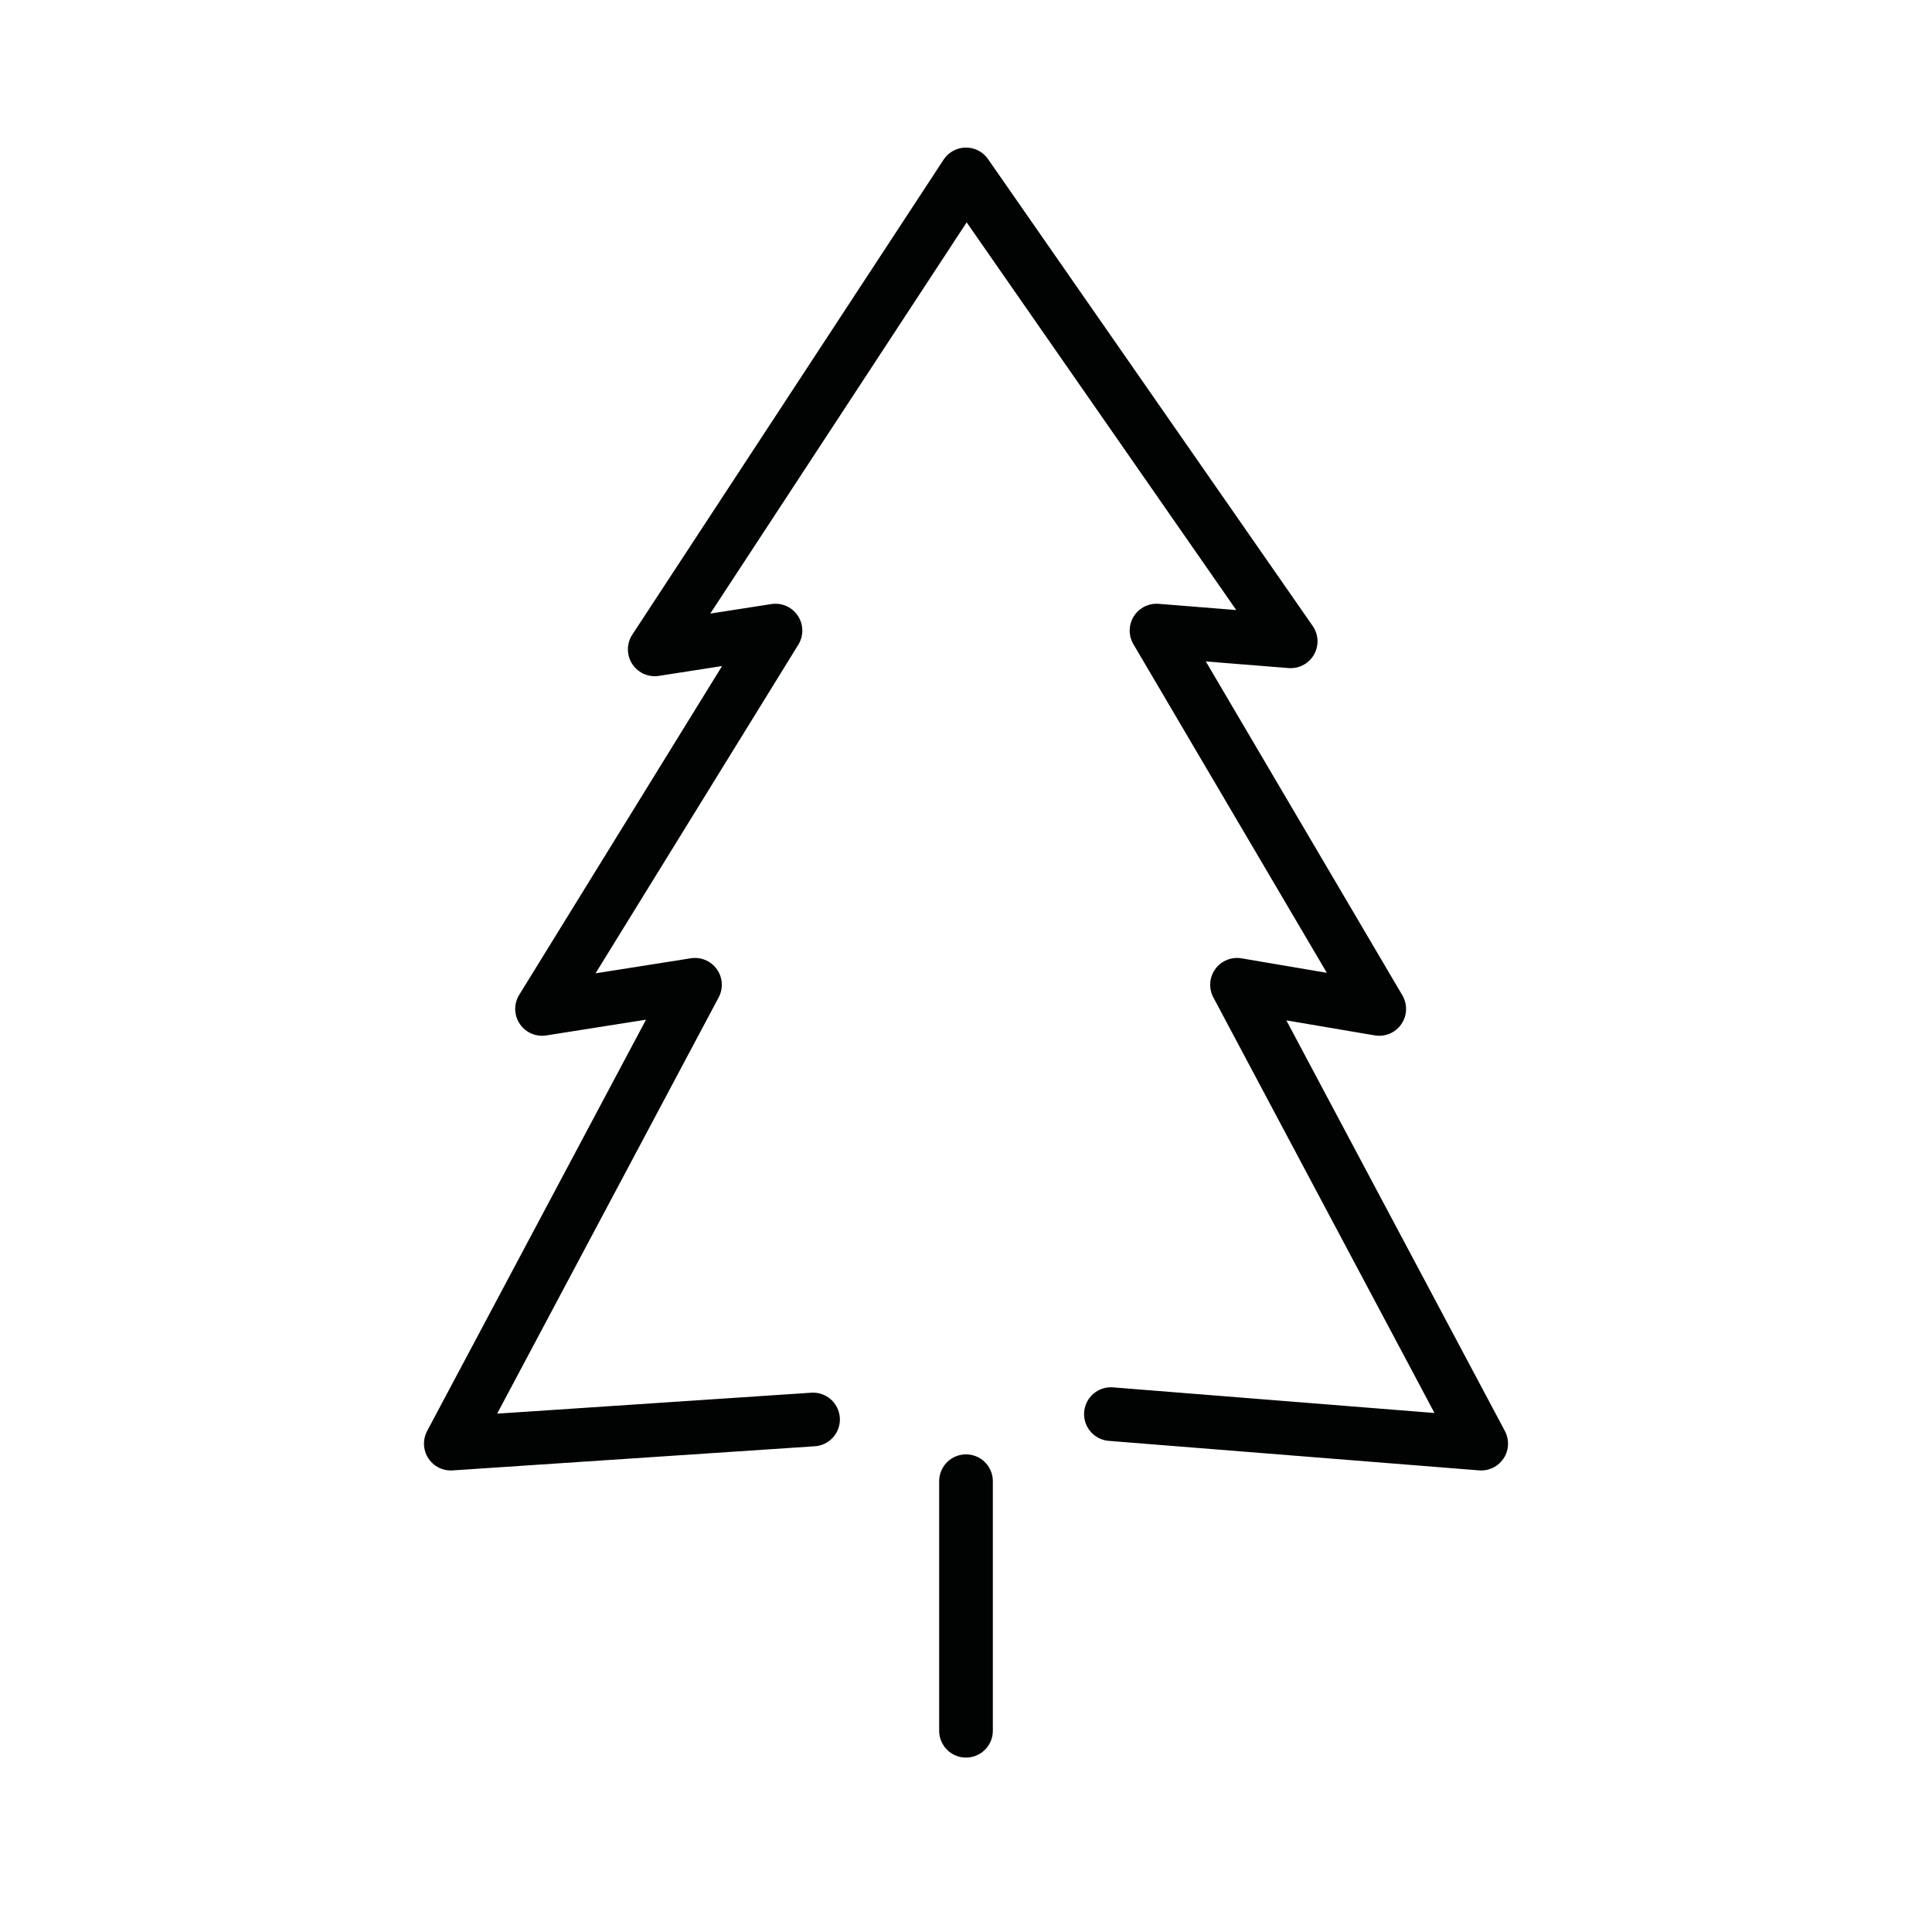 <?xml version="1.0" encoding="utf-8"?>
<!-- Generator: Adobe Illustrator 21.1.0, SVG Export Plug-In . SVG Version: 6.00 Build 0)  -->
<svg version="1.1" id="emoji" xmlns="http://www.w3.org/2000/svg" xmlns:xlink="http://www.w3.org/1999/xlink" x="0px" y="0px"
	 viewBox="0 0 72 72" enable-background="new 0 0 72 72" xml:space="preserve">
<g id="_xD83C__xDF32__1_">
	<polyline fill="none" stroke="#010202" stroke-width="2" stroke-linecap="round" stroke-linejoin="round" points="41.4,52.7 
		55.2,53.8 46.1,36.7 51.4,37.6 43.1,23.5 48.1,23.9 36,6.5 24.4,24.2 28.9,23.5 20.2,37.6 25.9,36.7 16.8,53.8 30.3,52.9 	"/>
	
		<line fill="none" stroke="#010202" stroke-width="2" stroke-linecap="round" stroke-miterlimit="10" x1="36" y1="55.2" x2="36" y2="64.5"/>
</g>
</svg>
